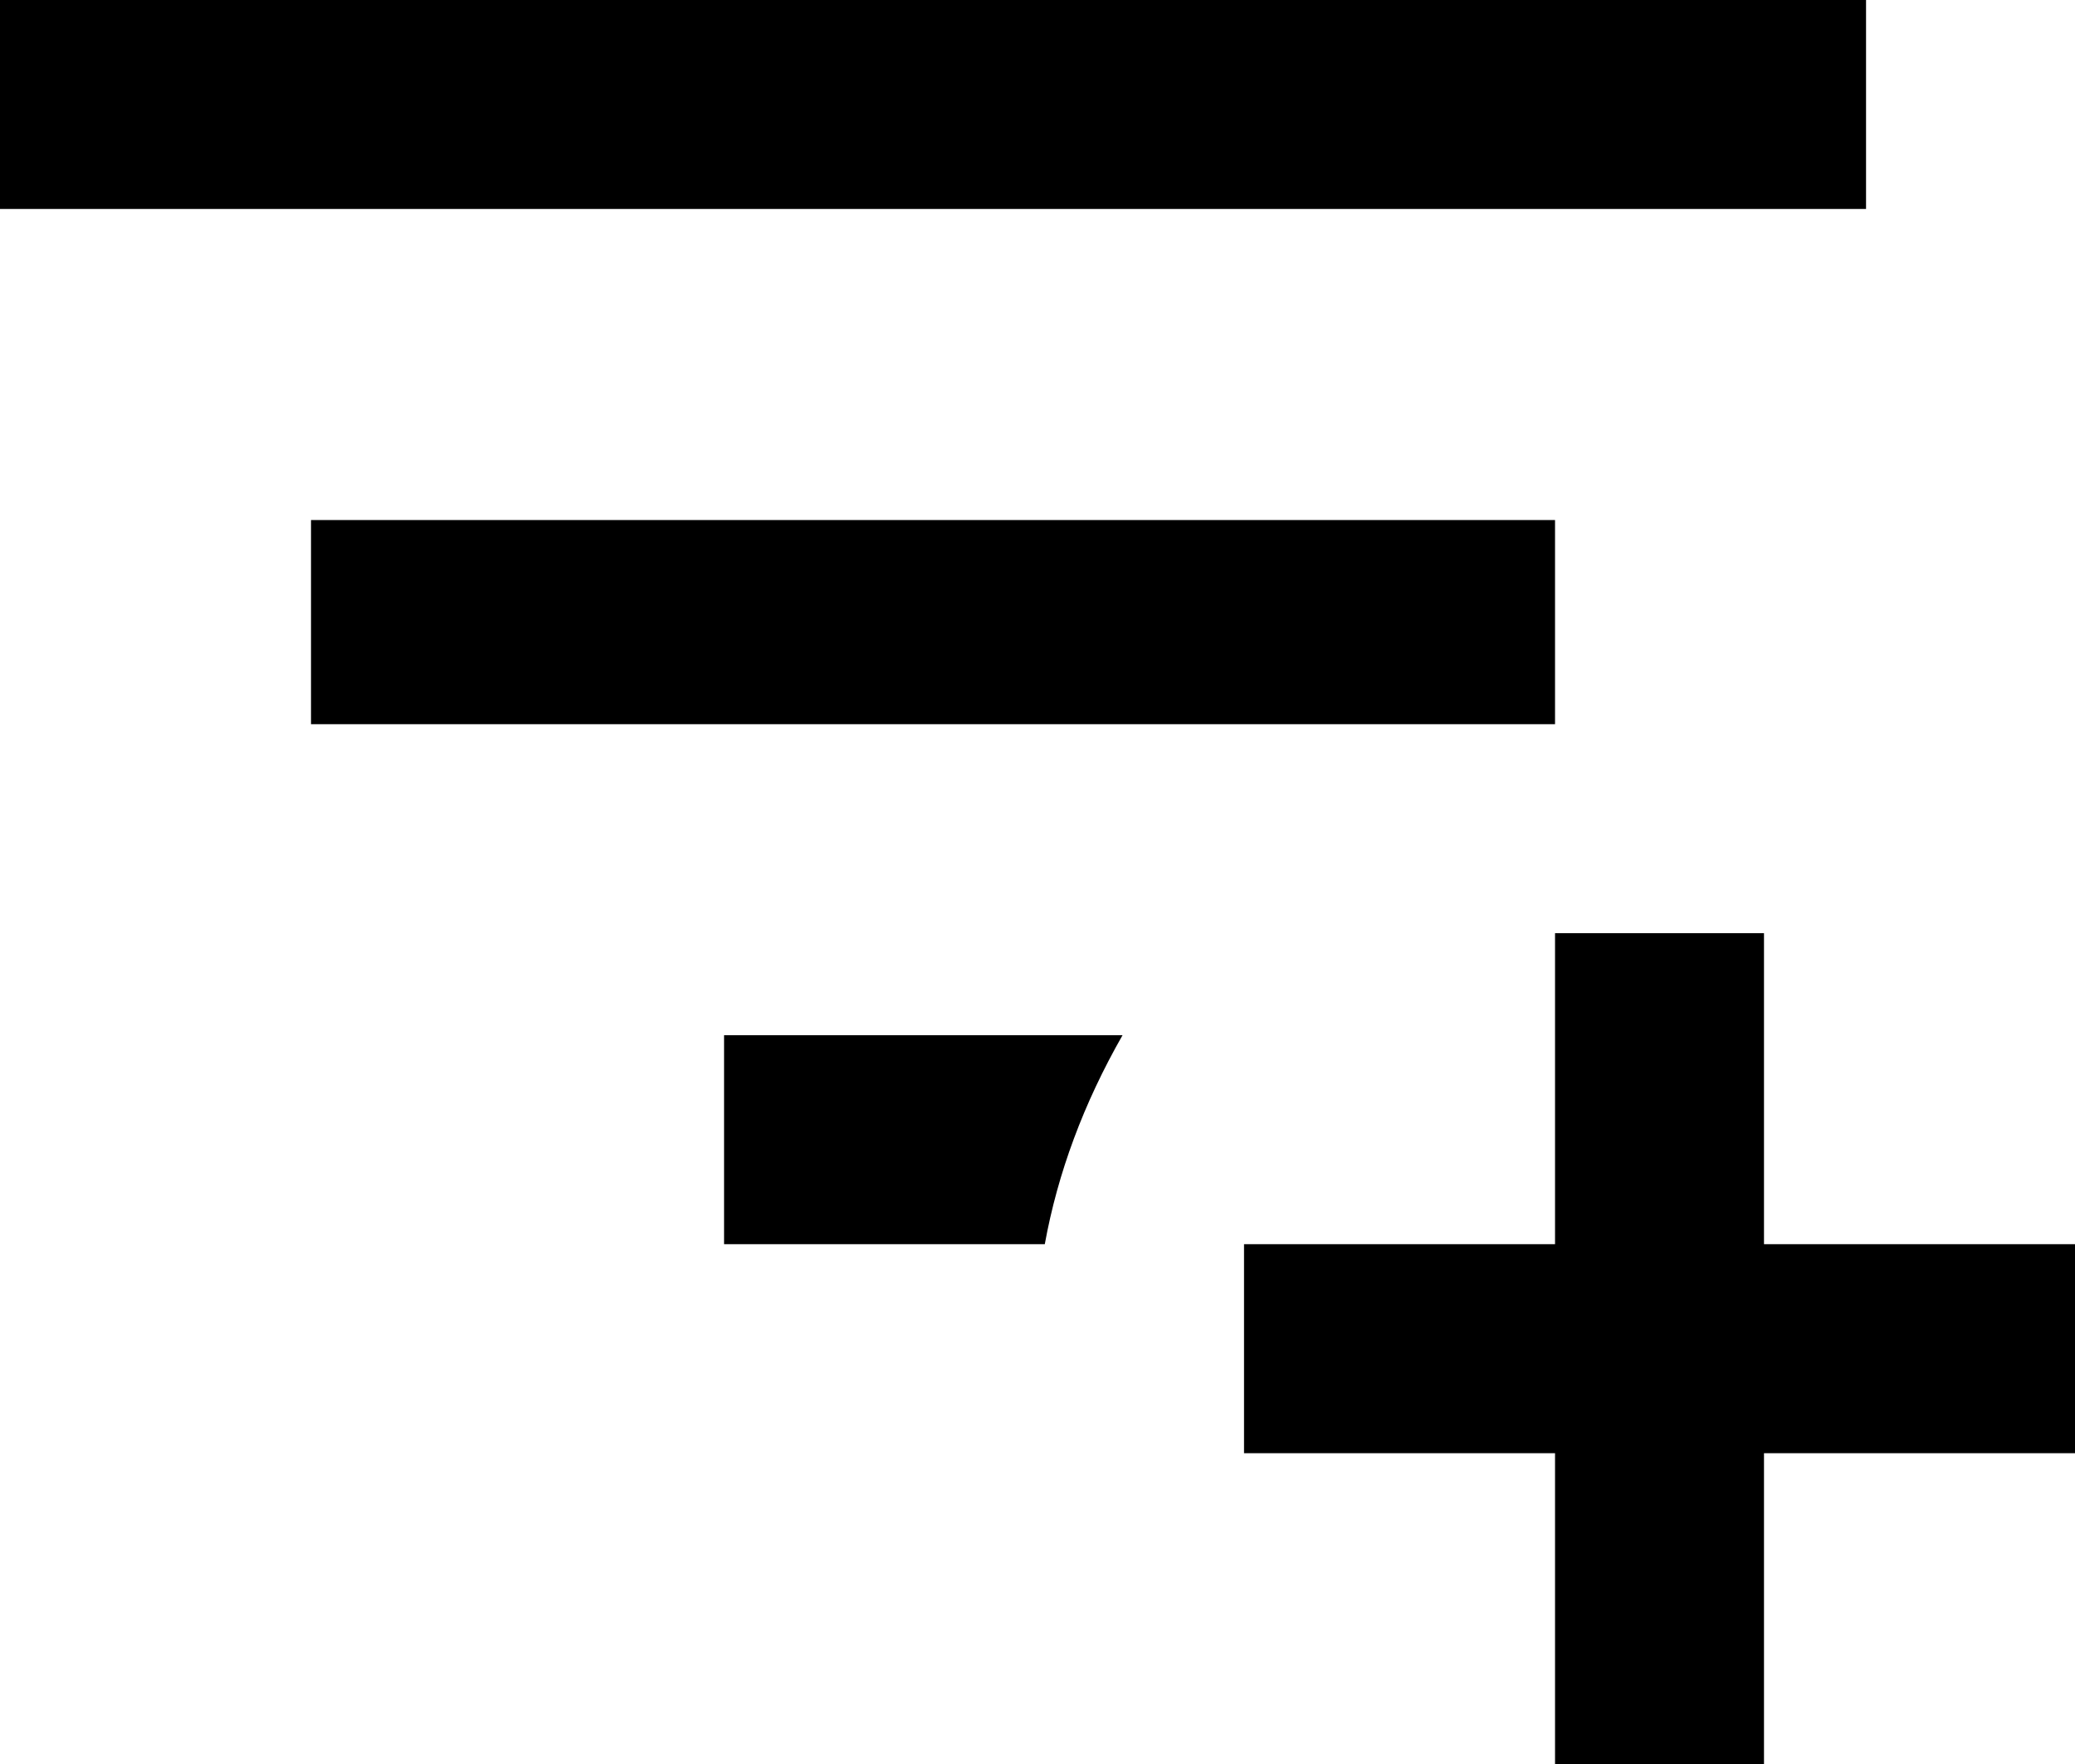 <svg xmlns="http://www.w3.org/2000/svg" viewBox="64 -43 427 363">
      <g transform="scale(1 -1) translate(0 -277)">
        <path d="M448 277H64V320H448ZM295 107H213V64H279Q283 86 295 107ZM384 213H128V171H384ZM384 128V64H320V21H384V-43H427V21H491V64H427V128Z" />
      </g>
    </svg>